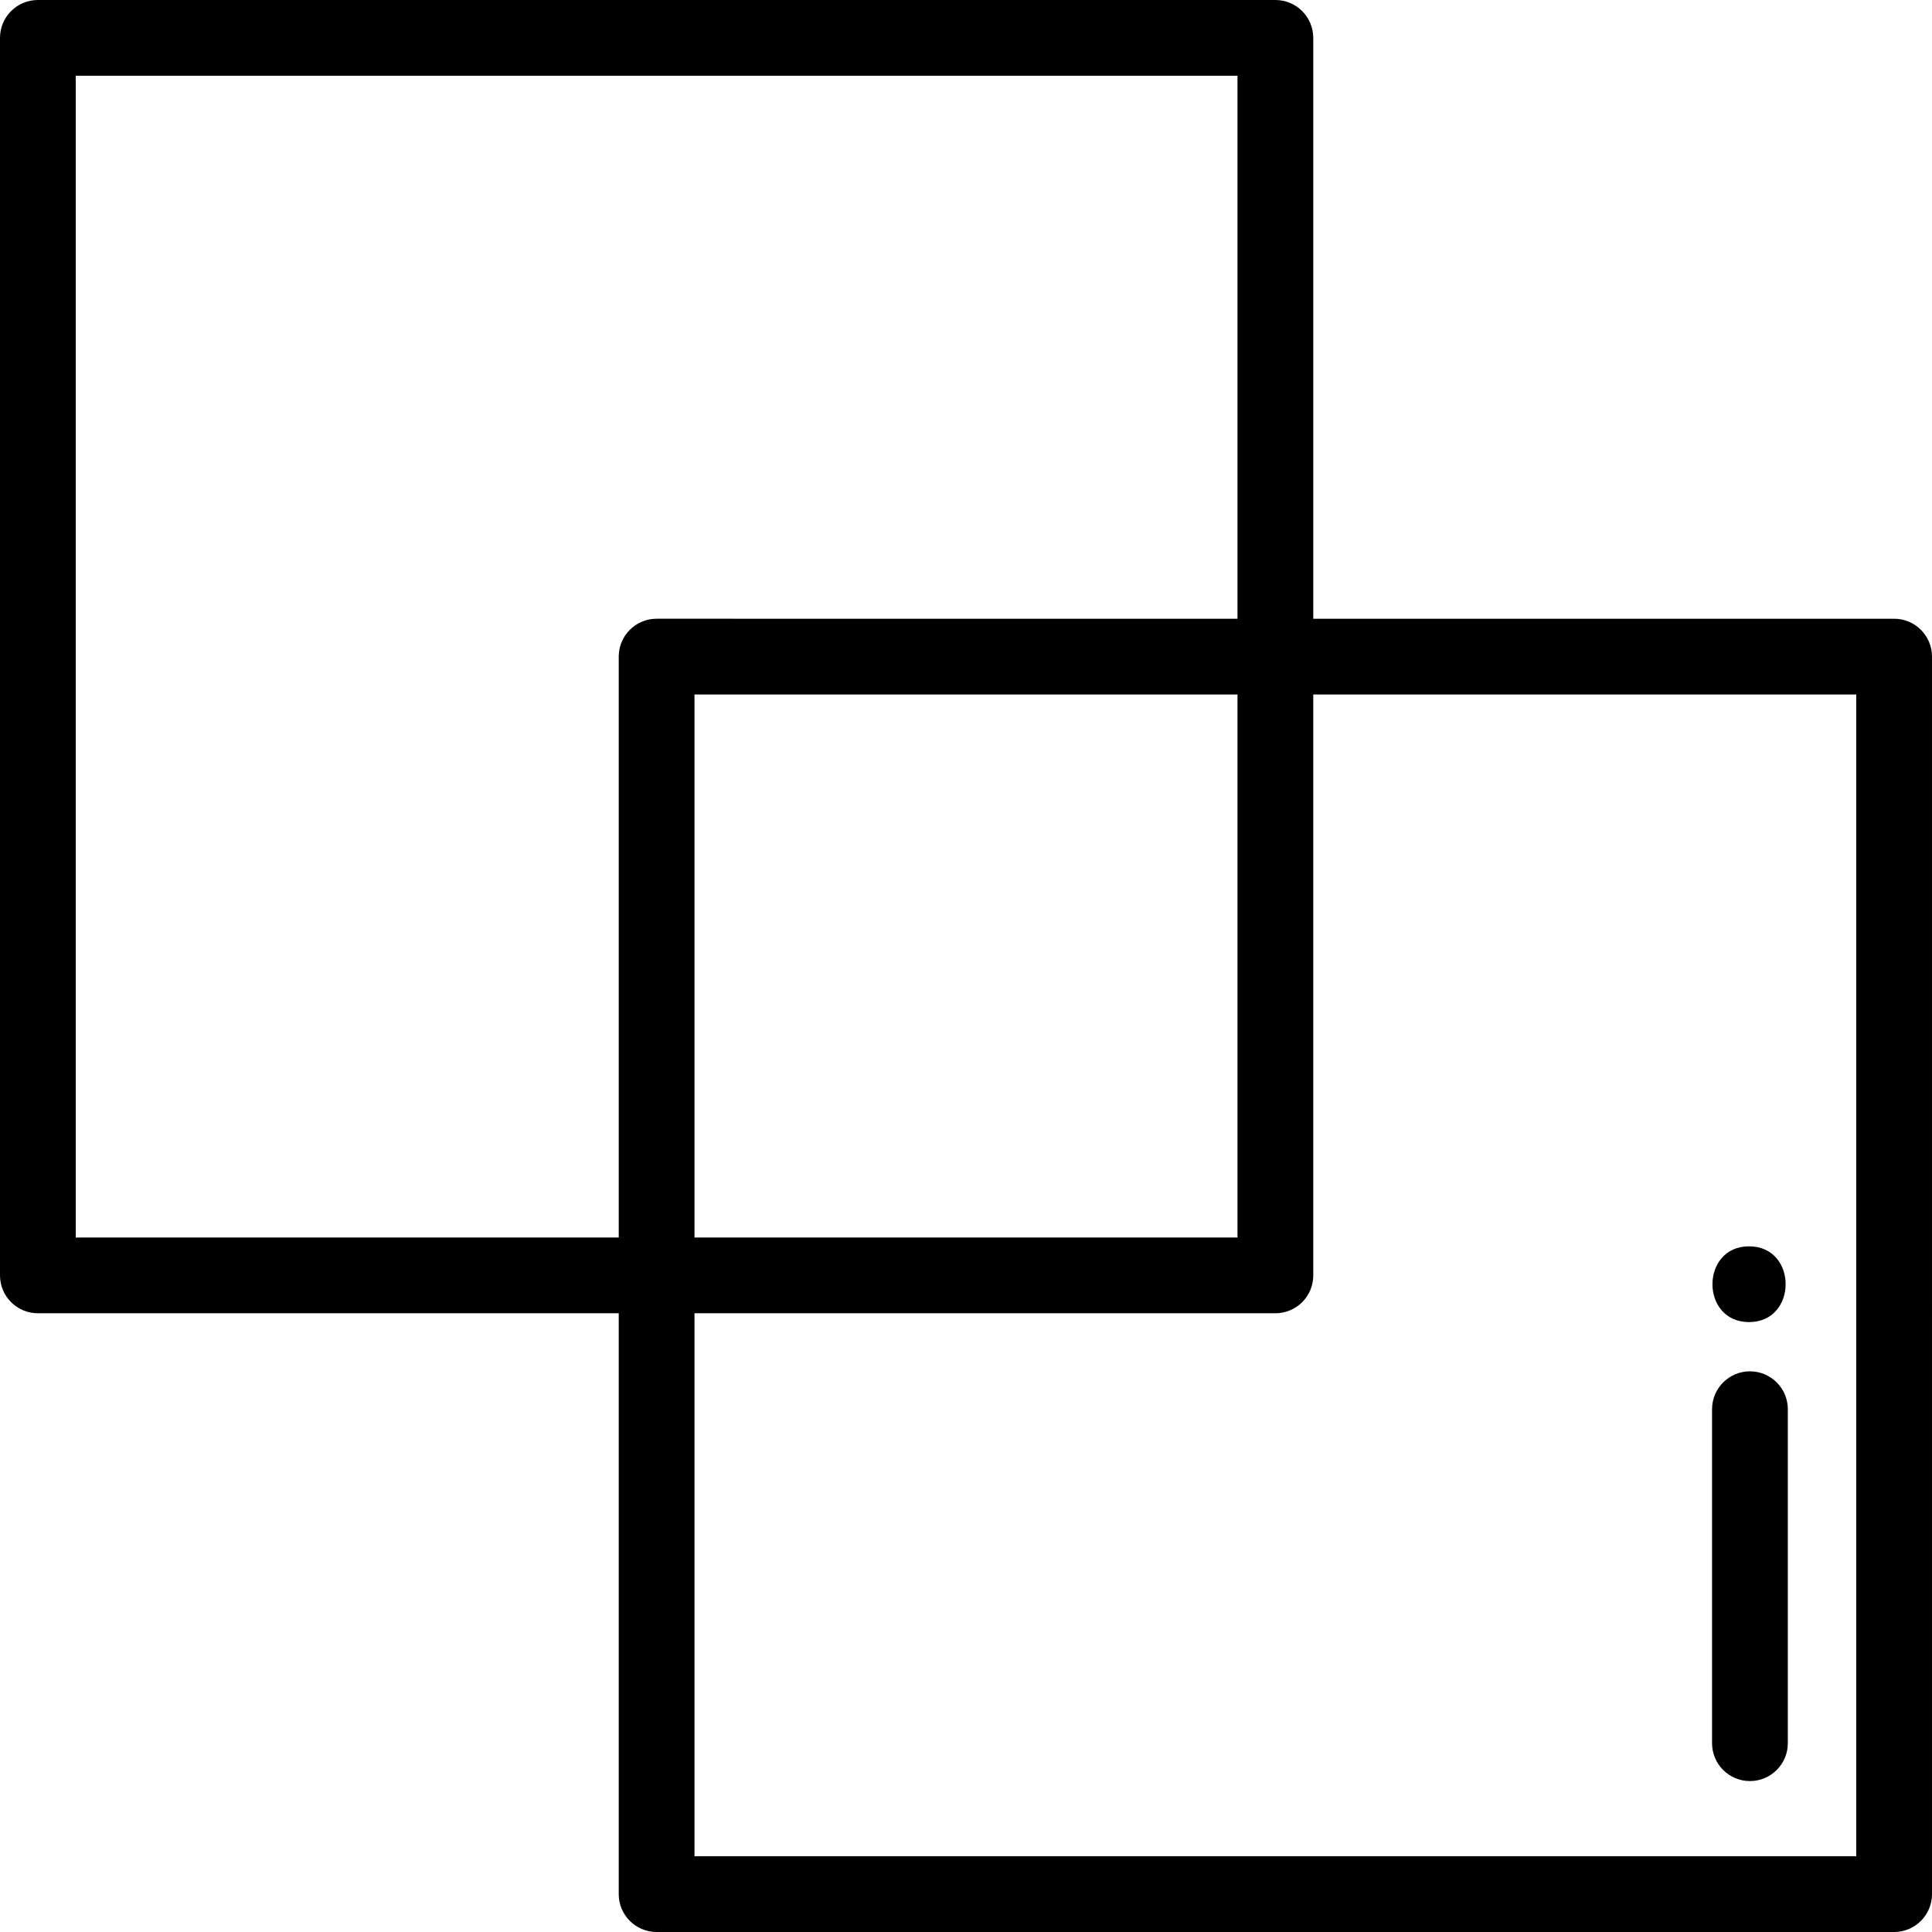 <?xml version="1.0" encoding="iso-8859-1"?>
<!-- Generator: Adobe Illustrator 19.0.0, SVG Export Plug-In . SVG Version: 6.00 Build 0)  -->
<svg version="1.1" id="Capa_1" xmlns="http://www.w3.org/2000/svg" xmlns:xlink="http://www.w3.org/1999/xlink" x="0px" y="0px"
	 viewBox="0 0 512 512" style="enable-background:new 0 0 512 512;" xml:space="preserve">
<g>
	<g>
		<path d="M501.961,163.971H348.03V10.039C348.03,4.495,343.535,0,337.99,0H10.039C4.495,0,0,4.495,0,10.039V337.99
			c0,5.545,4.495,10.039,10.039,10.039h153.931v153.931c0,5.545,4.495,10.039,10.039,10.039h327.951
			c5.545,0,10.039-4.495,10.039-10.039V174.01C512,168.465,507.505,163.971,501.961,163.971z M163.971,174.01v153.941H20.078V20.078
			h307.873v143.892H174.01C168.465,163.971,163.971,168.465,163.971,174.01z M327.951,184.049v143.902H184.049V184.049H327.951z
			 M491.922,491.922H184.049V348.03H337.99c5.545,0,10.039-4.495,10.039-10.039V184.049h143.892V491.922z"/>
	</g>
</g>
<g>
	<g>
		<path d="M463.752,363.416c-5.545,0-10.039,4.495-10.039,10.039v88.507c0,5.545,4.495,10.039,10.039,10.039
			c5.545,0,10.039-4.495,10.039-10.039v-88.507C473.791,367.91,469.296,363.416,463.752,363.416z"/>
	</g>
</g>
<g>
	<g>
		<path d="M463.516,330.29c-12.919,0-12.942,20.078,0,20.078C476.435,350.369,476.456,330.29,463.516,330.29z"/>
	</g>
</g>
<g>
</g>
<g>
</g>
<g>
</g>
<g>
</g>
<g>
</g>
<g>
</g>
<g>
</g>
<g>
</g>
<g>
</g>
<g>
</g>
<g>
</g>
<g>
</g>
<g>
</g>
<g>
</g>
<g>
</g>
</svg>
